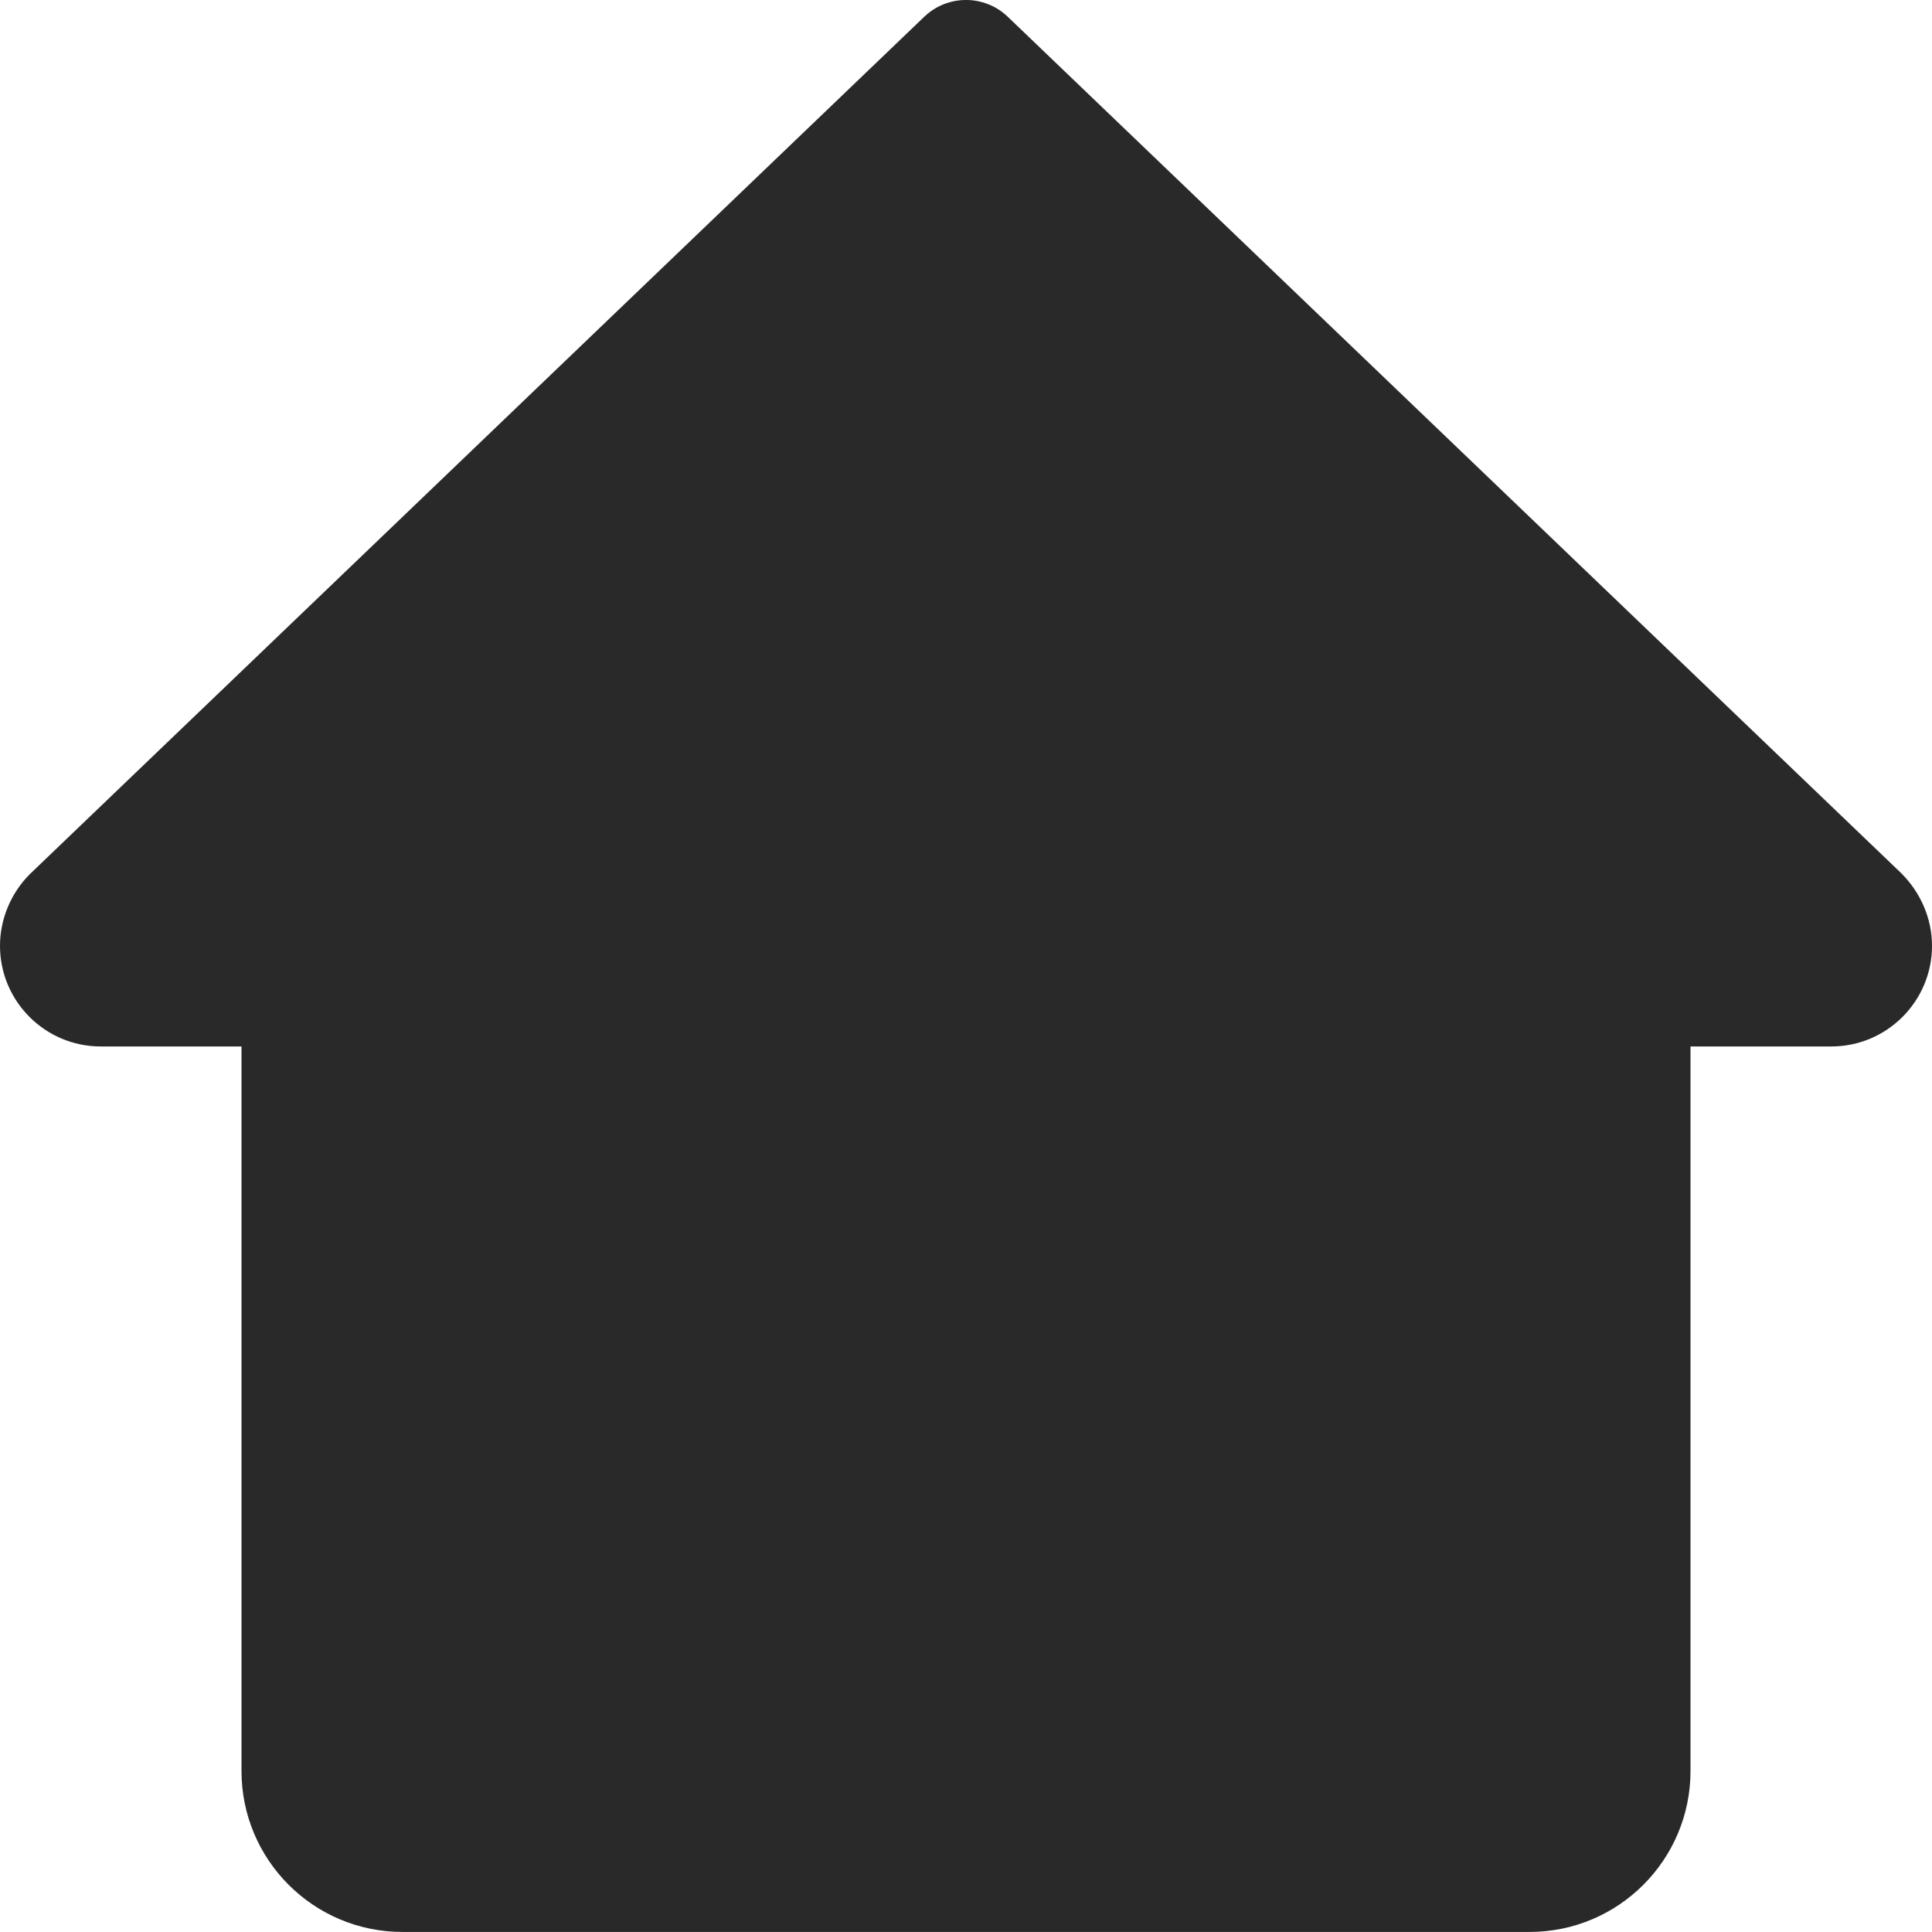 <svg width="160" height="160" viewBox="0 0 160 160" fill="none" xmlns="http://www.w3.org/2000/svg">
<g clip-path="url(#clip0_3_315)">
<path d="M157.46 72.322L83.46 1.39C81.527 -0.465 78.473 -0.465 76.54 1.39L2.467 72.396C0.9 73.963 0 76.122 0 78.329C0 82.923 3.74 86.663 8.334 86.663H20V146.663C20 154.029 25.967 159.996 33.334 159.996H126.666C134.033 159.996 140 154.029 140 146.663V86.663H151.666C156.26 86.663 160 82.923 160 78.329C160 76.122 159.1 73.963 157.46 72.322Z" fill="#292929"/>
</g>
<defs>
<clipPath id="clip0_3_315">
<rect width="160" height="160" fill="white"/>
</clipPath>
</defs>
</svg>
